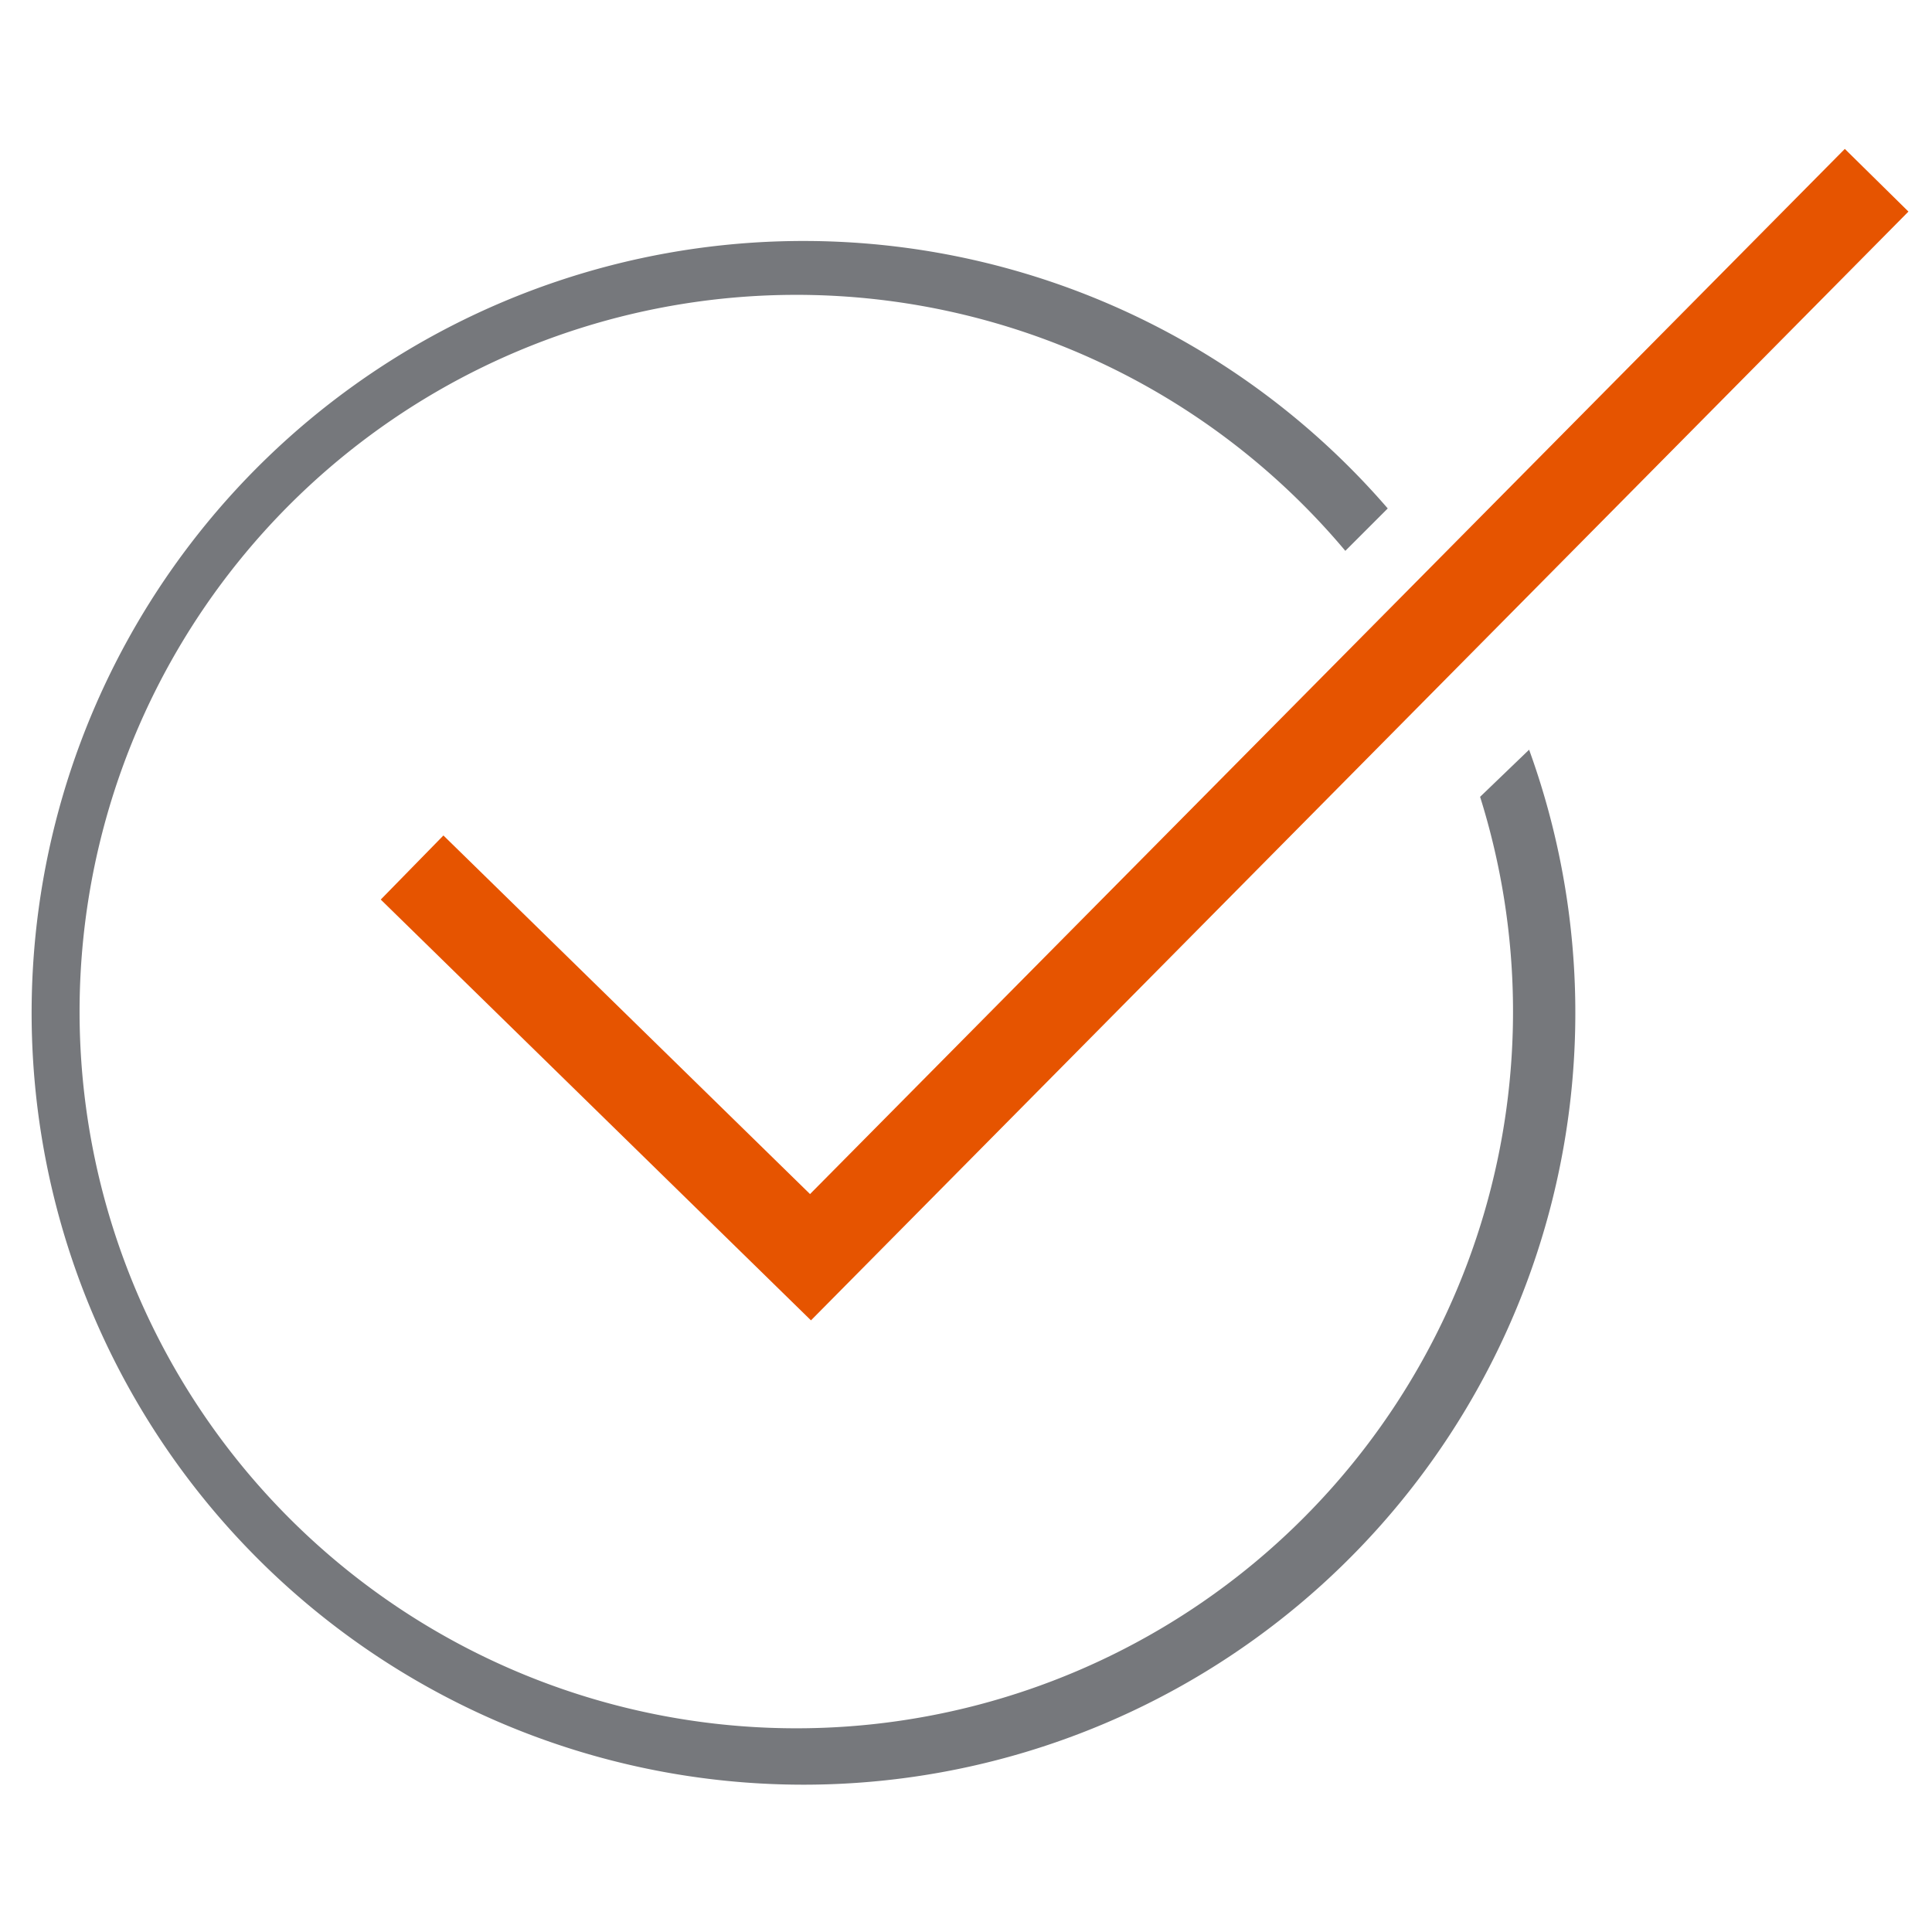 <svg id="Layer_1" data-name="Layer 1" xmlns="http://www.w3.org/2000/svg" viewBox="0 0 41 41"><defs><style>.cls-1{fill:#e65400;}.cls-2{fill:#76787c;}</style></defs><title>ai-icons</title><g id="easy-sm"><polygon id="secondary" class="cls-1" points="17.21 28.02 8.08 19.09 9.41 17.73 17.19 25.34 39.15 3.16 40.5 4.49 17.21 28.02"/><path id="primary" class="cls-2" d="M31.41,16.91a15.21,15.21,0,1,1-2.86-5.22l.9-.9a16.38,16.38,0,1,0,3,5.12Z"/></g></svg>
